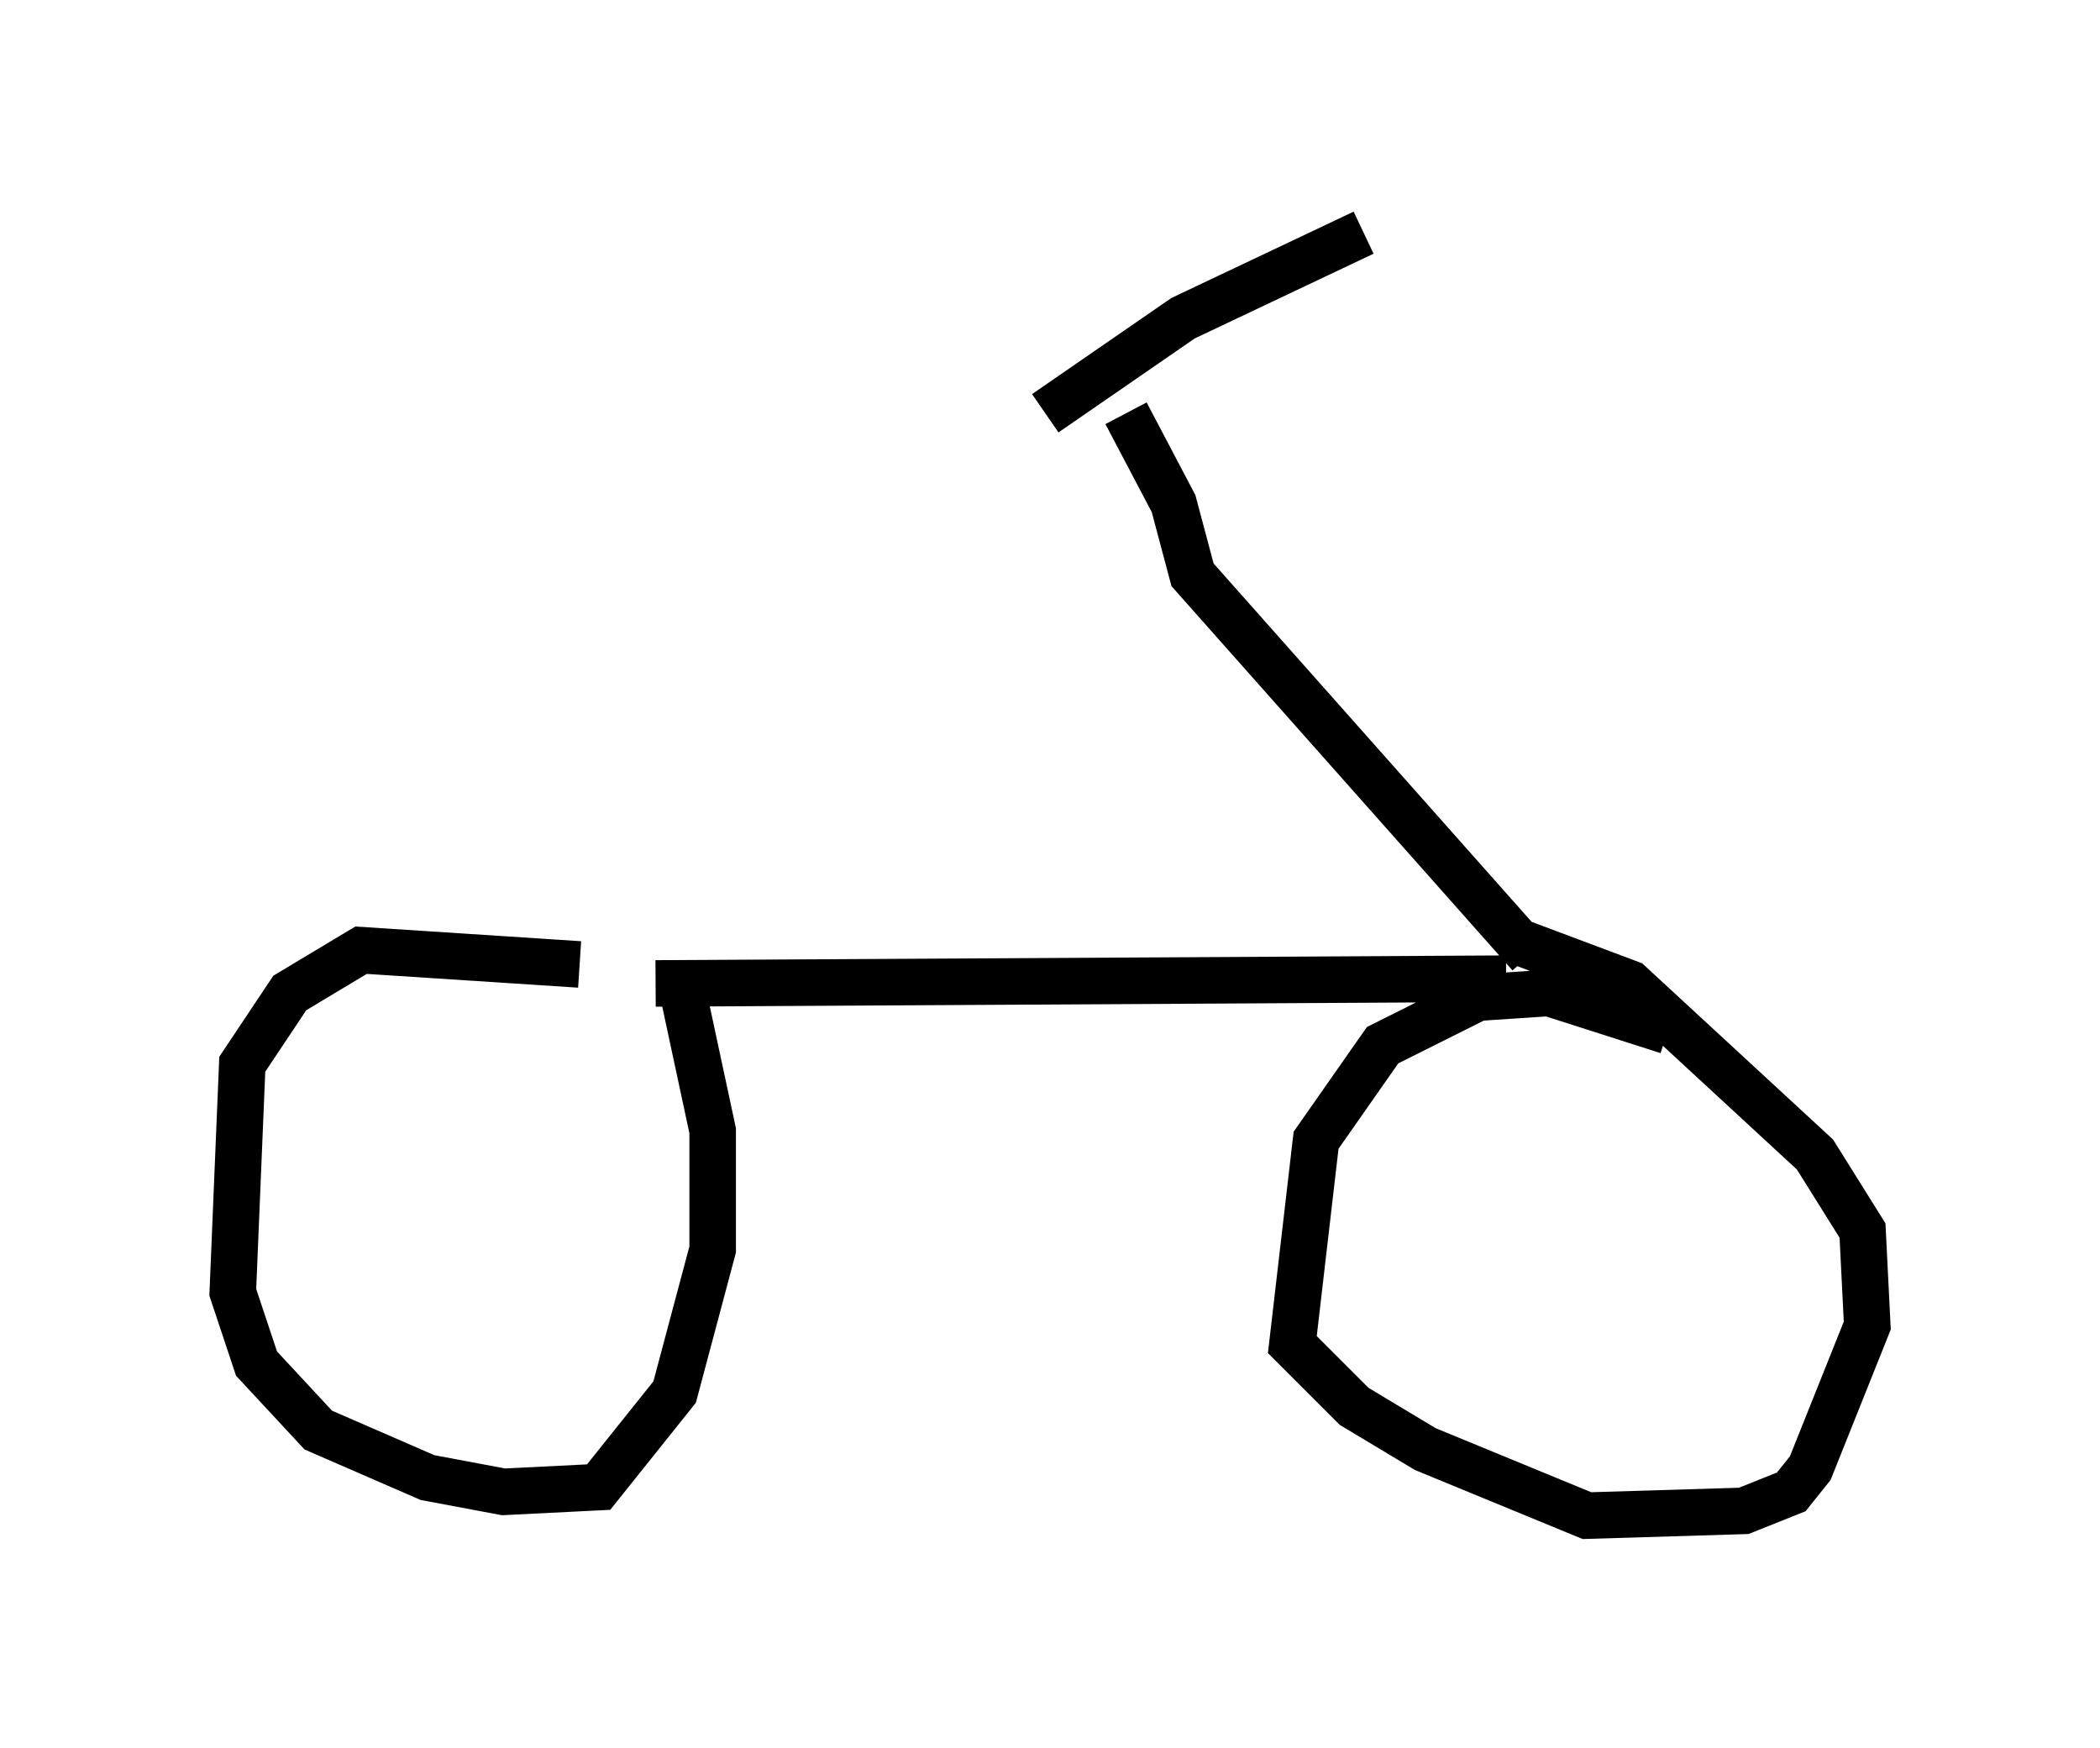 <?xml version="1.0" encoding="utf-8" ?>
<svg baseProfile="full" height="37.563" version="1.1" width="45.117" xmlns="http://www.w3.org/2000/svg" xmlns:ev="http://www.w3.org/2001/xml-events" xmlns:xlink="http://www.w3.org/1999/xlink"><defs /><rect fill="white" height="37.563" width="45.117" x="0" y="0" /><path d="M14.086, 21.231 m-1.633, -0.51 l-4.696, -0.306 -1.531, 0.919 l-1.021, 1.531 -0.204, 4.9 l0.51, 1.531 1.327, 1.429 l2.348, 1.021 1.633, 0.306 l2.042, -0.102 1.633, -2.042 l0.817, -3.063 0.0, -2.552 l-0.613, -2.858 m-0.613, -0.306 l18.273, -0.102 m3.471, 1.123 l-2.552, -0.817 -1.531, 0.102 l-2.042, 1.021 -1.429, 2.042 l-0.51, 4.39 1.327, 1.327 l1.531, 0.919 3.471, 1.429 l3.369, -0.102 1.021, -0.408 l0.408, -0.51 1.225, -3.063 l-0.102, -2.042 -1.021, -1.633 l-3.981, -3.675 -2.45, -0.919 m0.306, 0.306 l-7.248, -8.167 -0.408, -1.531 l-1.021, -1.94 m-1.735, 0.0 l2.96, -2.042 3.879, -1.838 " fill="none" stroke="black" stroke-width="1" /></svg>